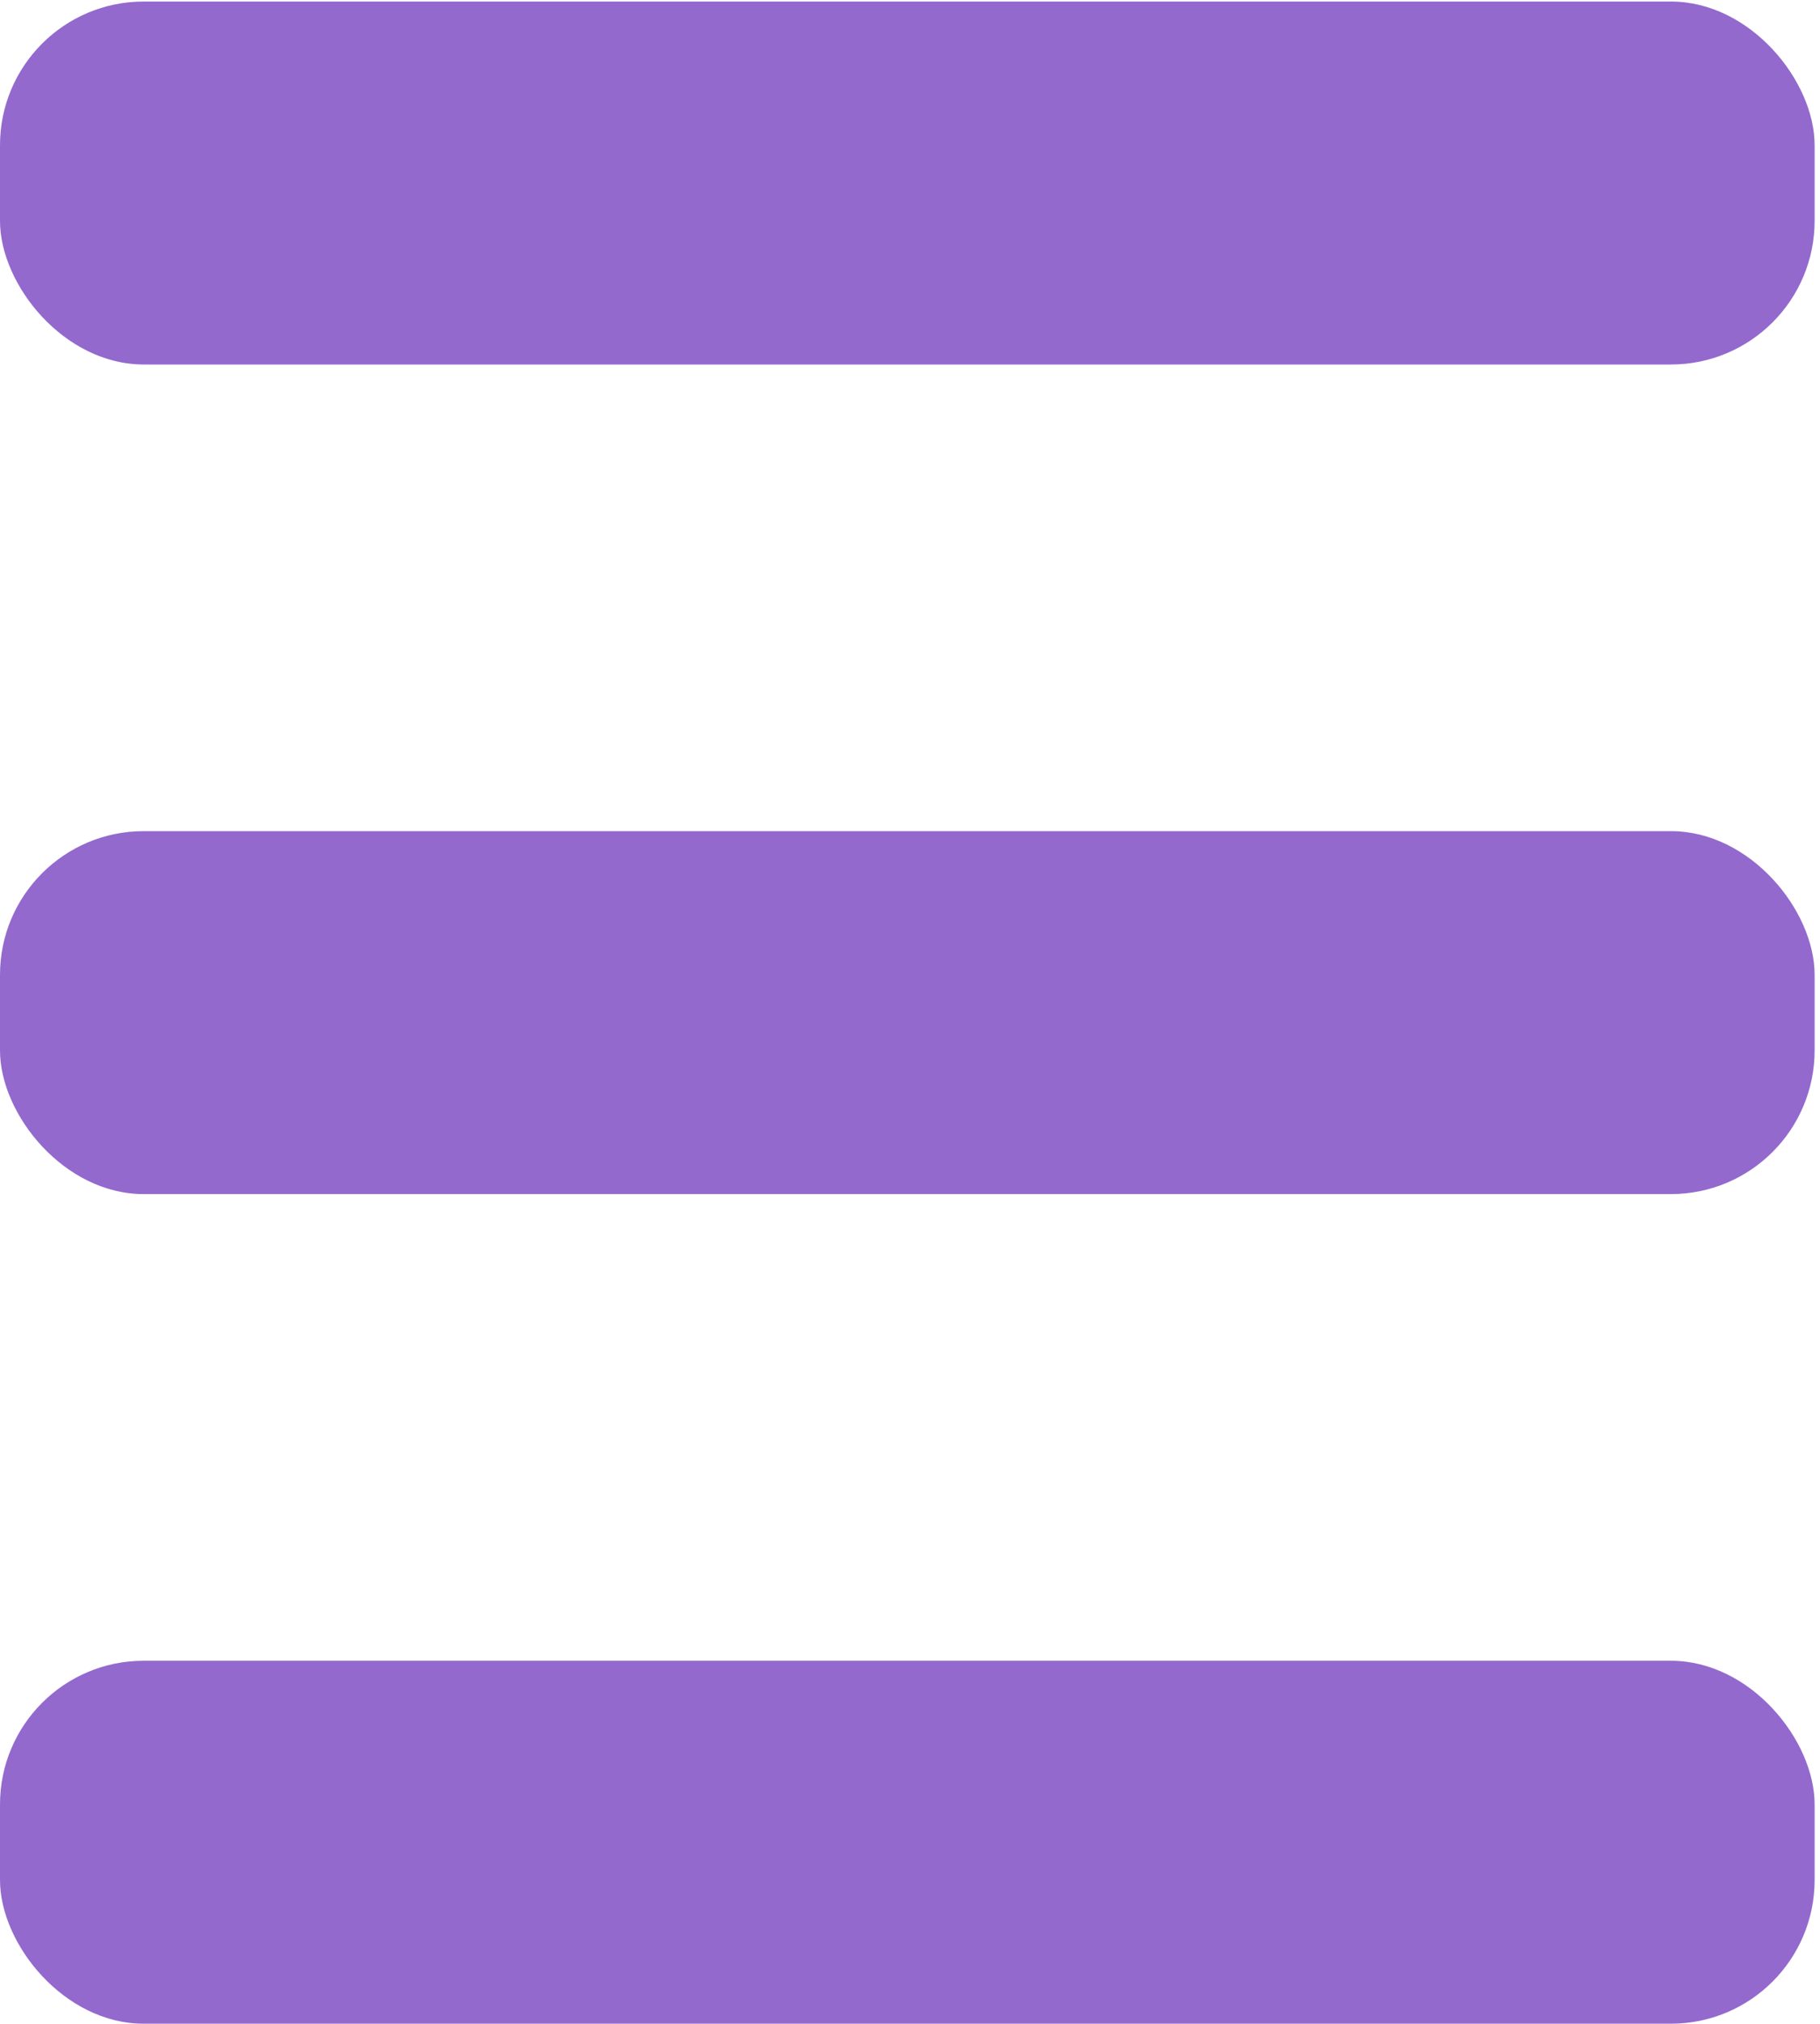 <svg width="152" height="169" viewBox="0 0 152 169" fill="none" xmlns="http://www.w3.org/2000/svg">
<rect y="0.129" width="151.551" height="30.31" rx="12" fill="#9369CE"/>
<rect y="69.409" width="151.551" height="30.31" rx="12" fill="#9369CE"/>
<rect y="138.69" width="151.551" height="30.31" rx="12" fill="#9369CE"/>
</svg>
